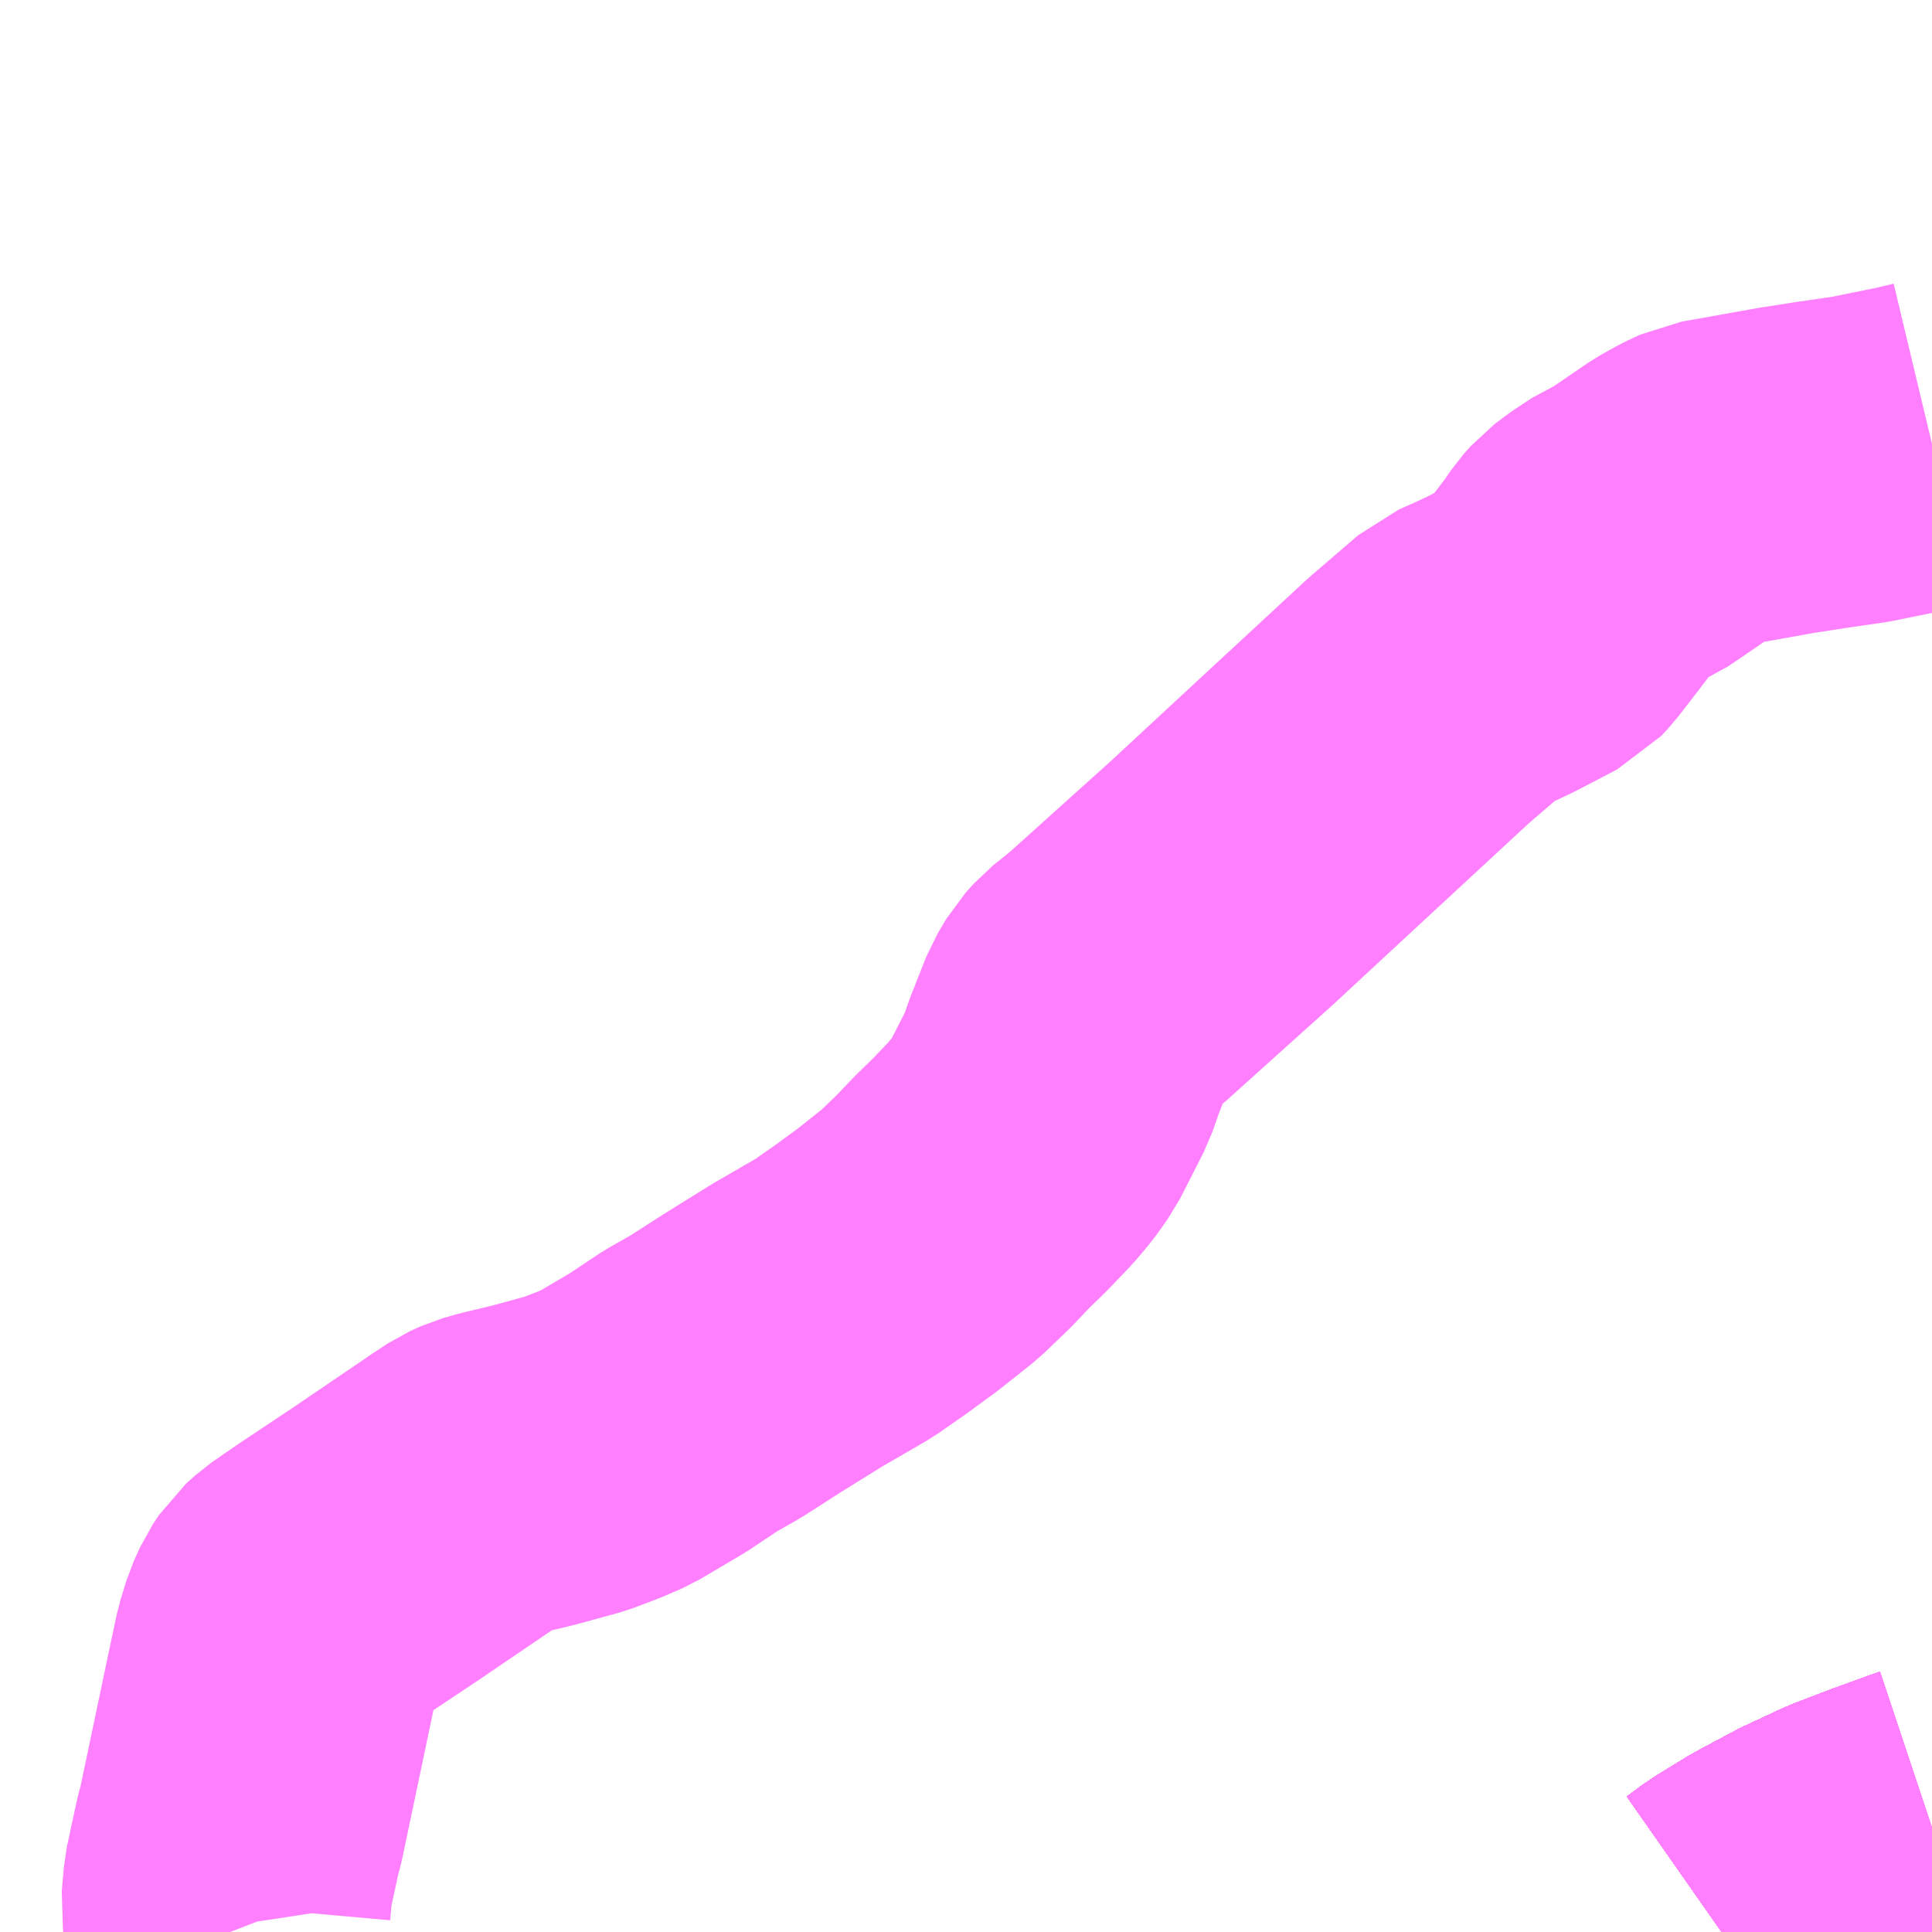 <?xml version="1.0" encoding="UTF-8"?>
<svg  xmlns="http://www.w3.org/2000/svg" xmlns:xlink="http://www.w3.org/1999/xlink" xmlns:go="http://purl.org/svgmap/profile" property="N07_001,N07_002,N07_003,N07_004,N07_005,N07_006,N07_007" viewBox="13196.777 -3410.156 4.395 4.395" go:dataArea="13196.77734375 -3410.15625 4.39453125 4.39453125" >
<globalCoordinateSystem srsName="http://purl.org/crs/84" transform="matrix(100.0,0.0,0.0,-100.0,0.0,0.0)" />
<defs>
 <g id="p0" >
  <circle cx="0.0" cy="0.0" r="3" stroke="green" stroke-width="0.75" vector-effect="non-scaling-stroke" />
 </g>
</defs>
<g fill="none" fill-rule="evenodd" stroke="#FF00FF" stroke-width="0.75" opacity="0.5" vector-effect="non-scaling-stroke" stroke-linejoin="bevel" >
<path content="1,JR九州バス（株）,福岡・小倉～広島・福山（広福ライナー）,3.0,3.0,3.0," xlink:title="1" d="M13201.172,-3405.997L13201.163,-3405.994L13201.072,-3405.961L13200.991,-3405.93L13200.903,-3405.889L13200.813,-3405.841L13200.738,-3405.795L13200.703,-3405.769L13200.693,-3405.762"/>
<path content="1,JR九州バス（株）,福岡・小倉～神戸・大阪（山陽道昼特急博多号）,1.0,1.0,1.0," xlink:title="1" d="M13201.172,-3405.997L13201.163,-3405.994L13201.072,-3405.961L13200.991,-3405.93L13200.903,-3405.889L13200.813,-3405.841L13200.738,-3405.795L13200.703,-3405.769L13200.693,-3405.762"/>
<path content="1,サンデン交通（株）,下関～大阪,1.0,1.0,1.0," xlink:title="1" d="M13200.693,-3405.762L13200.703,-3405.769L13200.738,-3405.795L13200.813,-3405.841L13200.903,-3405.889L13200.991,-3405.93L13201.072,-3405.961L13201.163,-3405.994L13201.172,-3405.997"/>
<path content="1,三重交通（株）,鳥羽～福岡,1.0,1.0,1.0," xlink:title="1" d="M13200.693,-3405.762L13200.703,-3405.769L13200.738,-3405.795L13200.813,-3405.841L13200.903,-3405.889L13200.991,-3405.93L13201.072,-3405.961L13201.163,-3405.994L13201.172,-3405.997"/>
<path content="1,下津井電鉄（株）,岡山～福岡線,1.0,1.0,1.0," xlink:title="1" d="M13201.172,-3405.997L13201.163,-3405.994L13201.072,-3405.961L13200.991,-3405.93L13200.903,-3405.889L13200.813,-3405.841L13200.738,-3405.795L13200.703,-3405.769L13200.693,-3405.762"/>
<path content="1,両備ホールディングス（株）,ペガサス　倉敷・岡山～小倉・福岡線,1.0,1.0,1.0," xlink:title="1" d="M13201.172,-3405.997L13201.163,-3405.994L13201.072,-3405.961L13200.991,-3405.93L13200.903,-3405.889L13200.813,-3405.841L13200.738,-3405.795L13200.703,-3405.769L13200.693,-3405.762"/>
<path content="1,中国JRバス（株）,福山・広島～福岡　広福ライナー,10.0,10.0,10.0," xlink:title="1" d="M13201.172,-3405.997L13201.163,-3405.994L13201.072,-3405.961L13200.991,-3405.93L13200.903,-3405.889L13200.813,-3405.841L13200.738,-3405.795L13200.703,-3405.769L13200.693,-3405.762"/>
<path content="1,九州産交バス（株）,熊本⇔名古屋,1.0,1.0,1.0," xlink:title="1" d="M13201.172,-3405.997L13201.163,-3405.994L13201.072,-3405.961L13200.991,-3405.93L13200.903,-3405.889L13200.813,-3405.841L13200.738,-3405.795L13200.703,-3405.769L13200.693,-3405.762"/>
<path content="1,九州産交バス（株）,熊本⇔大阪・京都,1.0,1.0,1.0," xlink:title="1" d="M13201.172,-3405.997L13201.163,-3405.994L13201.072,-3405.961L13200.991,-3405.93L13200.903,-3405.889L13200.813,-3405.841L13200.738,-3405.795L13200.703,-3405.769L13200.693,-3405.762"/>
<path content="1,九州産交バス（株）,鹿児島・熊本～神戸・尼崎（トワイライト号）,1.0,1.0,1.0," xlink:title="1" d="M13201.172,-3405.997L13201.163,-3405.994L13201.072,-3405.961L13200.991,-3405.93L13200.903,-3405.889L13200.813,-3405.841L13200.738,-3405.795L13200.703,-3405.769L13200.693,-3405.762"/>
<path content="1,京阪バス（株）,京都・大阪⇔小倉・福岡,1.0,1.0,1.0," xlink:title="1" d="M13200.693,-3405.762L13200.703,-3405.769L13200.738,-3405.795L13200.813,-3405.841L13200.903,-3405.889L13200.991,-3405.93L13201.072,-3405.961L13201.163,-3405.994L13201.172,-3405.997"/>
<path content="1,伊予鉄道（株）,道後エクスプレスふくおか号　松山⇔福岡,1.0,1.0,1.0," xlink:title="1" d="M13200.693,-3405.762L13200.703,-3405.769L13200.738,-3405.795L13200.813,-3405.841L13200.903,-3405.889L13200.991,-3405.93L13201.072,-3405.961L13201.163,-3405.994L13201.172,-3405.997"/>
<path content="1,南海バス（株）,堺・大阪（なんば）・神戸（三宮）⇔佐世保・ハウステンボス,1.0,1.0,1.0," xlink:title="1" d="M13201.172,-3405.997L13201.163,-3405.994L13201.072,-3405.961L13200.991,-3405.93L13200.903,-3405.889L13200.813,-3405.841L13200.738,-3405.795L13200.703,-3405.769L13200.693,-3405.762"/>
<path content="1,名鉄バス（株）,名古屋～熊本,1.0,1.0,1.0," xlink:title="1" d="M13201.172,-3405.997L13201.163,-3405.994L13201.072,-3405.961L13200.991,-3405.93L13200.903,-3405.889L13200.813,-3405.841L13200.738,-3405.795L13200.703,-3405.769L13200.693,-3405.762"/>
<path content="1,名鉄バス（株）,名古屋～福岡,1.0,1.0,1.0," xlink:title="1" d="M13200.693,-3405.762L13200.703,-3405.769L13200.738,-3405.795L13200.813,-3405.841L13200.903,-3405.889L13200.991,-3405.93L13201.072,-3405.961L13201.163,-3405.994L13201.172,-3405.997"/>
<path content="1,名鉄バス（株）,名古屋～長崎,1.0,1.0,1.0," xlink:title="1" d="M13201.172,-3405.997L13201.163,-3405.994L13201.072,-3405.961L13200.991,-3405.93L13200.903,-3405.889L13200.813,-3405.841L13200.738,-3405.795L13200.703,-3405.769L13200.693,-3405.762"/>
<path content="1,四国高速バス（株）,さぬきエクスプレス福岡　高松・善通寺⇔福岡,1.0,1.0,1.0," xlink:title="1" d="M13200.693,-3405.762L13200.703,-3405.769L13200.738,-3405.795L13200.813,-3405.841L13200.903,-3405.889L13200.991,-3405.93L13201.072,-3405.961L13201.163,-3405.994L13201.172,-3405.997"/>
<path content="1,土佐電気鉄道（株）,はりまや号　高知⇔福岡線,1.0,1.0,1.0," xlink:title="1" d="M13200.693,-3405.762L13200.703,-3405.769L13200.738,-3405.795L13200.813,-3405.841L13200.903,-3405.889L13200.991,-3405.93L13201.072,-3405.961L13201.163,-3405.994L13201.172,-3405.997"/>
<path content="1,広交観光（株）,広島⇔徳山,6.0,6.0,6.0," xlink:title="1" d="M13201.172,-3405.997L13201.163,-3405.994L13201.072,-3405.961L13200.991,-3405.93L13200.903,-3405.889L13200.813,-3405.841L13200.738,-3405.795L13200.703,-3405.769L13200.693,-3405.762"/>
<path content="1,広交観光（株）,広福ライナー　広島⇔福岡,9.0,9.0,9.0," xlink:title="1" d="M13201.172,-3405.997L13201.163,-3405.994L13201.072,-3405.961L13200.991,-3405.93L13200.903,-3405.889L13200.813,-3405.841L13200.738,-3405.795L13200.703,-3405.769L13200.693,-3405.762"/>
<path content="1,広交観光（株）,広福ライナー　福山・広島⇔福岡,1.0,1.0,1.0," xlink:title="1" d="M13201.172,-3405.997L13201.163,-3405.994L13201.072,-3405.961L13200.991,-3405.93L13200.903,-3405.889L13200.813,-3405.841L13200.738,-3405.795L13200.703,-3405.769L13200.693,-3405.762"/>
<path content="1,日ノ丸自動車（株）,福岡‐米子・倉吉・鳥取線,1.0,1.0,1.0," xlink:title="1" d="M13201.172,-3405.997L13201.163,-3405.994L13201.072,-3405.961L13200.991,-3405.93L13200.903,-3405.889L13200.813,-3405.841L13200.738,-3405.795L13200.703,-3405.769L13200.693,-3405.762"/>
<path content="1,日本交通（株）,鳥取・倉吉・米子～福岡線,1.0,1.0,1.0," xlink:title="1" d="M13201.172,-3405.997L13201.163,-3405.994L13201.072,-3405.961L13200.991,-3405.93L13200.903,-3405.889L13200.813,-3405.841L13200.738,-3405.795L13200.703,-3405.769L13200.693,-3405.762"/>
<path content="1,神姫バス（株）,神戸（三ノ宮）・姫路-長崎,1.0,1.0,1.0," xlink:title="1" d="M13200.693,-3405.762L13200.703,-3405.769L13200.738,-3405.795L13200.813,-3405.841L13200.903,-3405.889L13200.991,-3405.93L13201.072,-3405.961L13201.163,-3405.994L13201.172,-3405.997"/>
<path content="1,西日本鉄道（株）,福岡　～　東京　（はかた号））,1.0,1.0,1.0," xlink:title="1" d="M13201.172,-3405.997L13201.163,-3405.994L13201.072,-3405.961L13200.991,-3405.93L13200.903,-3405.889L13200.813,-3405.841L13200.738,-3405.795L13200.703,-3405.769L13200.693,-3405.762"/>
<path content="1,西日本鉄道（株）,福岡・北九州　～　名古屋,1.0,1.0,1.0," xlink:title="1" d="M13201.172,-3405.997L13201.163,-3405.994L13201.072,-3405.961L13200.991,-3405.93L13200.903,-3405.889L13200.813,-3405.841L13200.738,-3405.795L13200.703,-3405.769L13200.693,-3405.762"/>
<path content="1,西日本鉄道（株）,福岡・北九州　～　大阪・京都,1.0,1.0,1.0," xlink:title="1" d="M13201.172,-3405.997L13201.163,-3405.994L13201.072,-3405.961L13200.991,-3405.93L13200.903,-3405.889L13200.813,-3405.841L13200.738,-3405.795L13200.703,-3405.769L13200.693,-3405.762"/>
<path content="1,西肥自動車（株）,ハウステンボス・佐世保～名古屋,1.0,1.0,1.0," xlink:title="1" d="M13201.172,-3405.997L13201.163,-3405.994L13201.072,-3405.961L13200.991,-3405.93L13200.903,-3405.889L13200.813,-3405.841L13200.738,-3405.795L13200.703,-3405.769L13200.693,-3405.762"/>
<path content="1,西肥自動車（株）,ハウステンボス・佐世保～大阪,1.0,1.0,1.0," xlink:title="1" d="M13201.172,-3405.997L13201.163,-3405.994L13201.072,-3405.961L13200.991,-3405.93L13200.903,-3405.889L13200.813,-3405.841L13200.738,-3405.795L13200.703,-3405.769L13200.693,-3405.762"/>
<path content="1,西鉄高速バス（株）,福岡・北九州　～　三重,1.0,1.0,1.0," xlink:title="1" d="M13200.693,-3405.762L13200.703,-3405.769L13200.738,-3405.795L13200.813,-3405.841L13200.903,-3405.889L13200.991,-3405.93L13201.072,-3405.961L13201.163,-3405.994L13201.172,-3405.997"/>
<path content="1,近鉄バス（株）,京都・大阪⇔熊本,1.0,1.0,1.0," xlink:title="1" d="M13201.172,-3405.997L13201.163,-3405.994L13201.072,-3405.961L13200.991,-3405.93L13200.903,-3405.889L13200.813,-3405.841L13200.738,-3405.795L13200.703,-3405.769L13200.693,-3405.762"/>
<path content="1,近鉄バス（株）,京都・大阪⇔長崎,1.0,1.0,1.0," xlink:title="1" d="M13201.172,-3405.997L13201.163,-3405.994L13201.072,-3405.961L13200.991,-3405.93L13200.903,-3405.889L13200.813,-3405.841L13200.738,-3405.795L13200.703,-3405.769L13200.693,-3405.762"/>
<path content="1,近鉄バス（株）,京都・大阪・神戸⇔宮崎,1.0,1.0,1.0," xlink:title="1" d="M13200.693,-3405.762L13200.703,-3405.769L13200.738,-3405.795L13200.813,-3405.841L13200.903,-3405.889L13200.991,-3405.93L13201.072,-3405.961L13201.163,-3405.994L13201.172,-3405.997"/>
<path content="1,近鉄バス（株）,大阪⇔鹿児島,1.0,1.0,1.0," xlink:title="1" d="M13200.693,-3405.762L13200.703,-3405.769L13200.738,-3405.795L13200.813,-3405.841L13200.903,-3405.889L13200.991,-3405.93L13201.072,-3405.961L13201.163,-3405.994L13201.172,-3405.997"/>
<path content="1,近鉄バス（株）,大阪・神戸⇔徳山・山口・萩,1.0,1.0,1.0," xlink:title="1" d="M13201.172,-3405.997L13201.163,-3405.994L13201.072,-3405.961L13200.991,-3405.93L13200.903,-3405.889L13200.813,-3405.841L13200.738,-3405.795L13200.703,-3405.769L13200.693,-3405.762"/>
<path content="1,長崎自動車（株）,長崎～名古屋（グラバー号）,1.0,1.0,1.0," xlink:title="1" d="M13201.172,-3405.997L13201.163,-3405.994L13201.072,-3405.961L13200.991,-3405.93L13200.903,-3405.889L13200.813,-3405.841L13200.738,-3405.795L13200.703,-3405.769L13200.693,-3405.762"/>
<path content="1,長崎自動車（株）,長崎～姫路・神戸（エトランゼ号）,1.0,1.0,1.0," xlink:title="1" d="M13201.172,-3405.997L13201.163,-3405.994L13201.072,-3405.961L13200.991,-3405.93L13200.903,-3405.889L13200.813,-3405.841L13200.738,-3405.795L13200.703,-3405.769L13200.693,-3405.762"/>
<path content="1,阪急観光バス（株）,北九州・福岡行（ムーンライト号）,1.0,1.0,1.0," xlink:title="1" d="M13200.693,-3405.762L13200.703,-3405.769L13200.738,-3405.795L13200.813,-3405.841L13200.903,-3405.889L13200.991,-3405.93L13201.072,-3405.961L13201.163,-3405.994L13201.172,-3405.997"/>
<path content="1,阪急観光バス（株）,長崎行（ロマン長崎号）,1.0,1.0,1.0," xlink:title="1" d="M13200.693,-3405.762L13200.703,-3405.769L13200.738,-3405.795L13200.813,-3405.841L13200.903,-3405.889L13200.991,-3405.93L13201.072,-3405.961L13201.163,-3405.994L13201.172,-3405.997"/>
<path content="1,阪急観光バス（株）,鹿児島行（さつま号）,1.0,1.0,1.0," xlink:title="1" d="M13200.693,-3405.762L13200.703,-3405.769L13200.738,-3405.795L13200.813,-3405.841L13200.903,-3405.889L13200.991,-3405.93L13201.072,-3405.961L13201.163,-3405.994L13201.172,-3405.997"/>
<path content="1,防長交通（株）,光市役所前～兼清～筏場　高水駅～魚切,12.0,12.0,11.5," xlink:title="1" d="M13201.019,-3405.762L13201.032,-3405.807L13201.069,-3405.941L13201.073,-3405.998"/>
<path content="1,防長交通（株）,徳山駅前～（中央経由）～下松駅北口・高森・岩国駅前,30.0,28.0,28.0," xlink:title="1" d="M13197.303,-3405.762L13197.298,-3405.775L13197.291,-3405.821L13197.296,-3405.877L13197.318,-3405.979L13197.325,-3406.005L13197.362,-3406.181L13197.391,-3406.319L13197.41,-3406.408L13197.423,-3406.45L13197.437,-3406.481L13197.451,-3406.502L13197.472,-3406.521L13197.527,-3406.559L13197.659,-3406.647L13197.837,-3406.768L13197.866,-3406.787L13197.888,-3406.797L13197.916,-3406.805L13197.991,-3406.823L13198.086,-3406.849L13198.141,-3406.87L13198.178,-3406.886L13198.273,-3406.942L13198.348,-3406.992L13198.406,-3407.025L13198.487,-3407.077L13198.59,-3407.141L13198.697,-3407.203L13198.76,-3407.247L13198.82,-3407.291L13198.893,-3407.349L13198.947,-3407.401L13198.988,-3407.444L13199.029,-3407.484L13199.075,-3407.532L13199.102,-3407.564L13199.127,-3407.599L13199.148,-3407.64L13199.181,-3407.705L13199.199,-3407.756L13199.233,-3407.842L13199.252,-3407.874L13199.271,-3407.895L13199.317,-3407.932L13199.427,-3408.031L13199.556,-3408.147L13199.748,-3408.325L13200.004,-3408.562L13200.111,-3408.654L13200.147,-3408.67L13200.188,-3408.689L13200.238,-3408.715L13200.282,-3408.738L13200.297,-3408.754L13200.328,-3408.794L13200.367,-3408.845L13200.387,-3408.874L13200.403,-3408.892L13200.428,-3408.911L13200.469,-3408.938L13200.497,-3408.95L13200.547,-3408.984L13200.601,-3409.021L13200.637,-3409.041L13200.667,-3409.055L13200.69,-3409.059L13200.841,-3409.086L13200.918,-3409.098L13201.008,-3409.111L13201.062,-3409.122L13201.126,-3409.135L13201.172,-3409.146"/>
<path content="1,防長交通（株）,萩BC～湯田温泉～防府～徳山～広島（特急）,2.0,2.0,2.0," xlink:title="1" d="M13200.693,-3405.762L13200.703,-3405.769L13200.738,-3405.795L13200.813,-3405.841L13200.903,-3405.889L13200.991,-3405.93L13201.072,-3405.961L13201.163,-3405.994L13201.172,-3405.997"/>
<path content="1,防長交通（株）,萩・山口・防府・徳山・岩国～東京,1.0,1.0,1.0," xlink:title="1" d="M13201.172,-3405.997L13201.163,-3405.994L13201.072,-3405.961L13200.991,-3405.93L13200.903,-3405.889L13200.813,-3405.841L13200.738,-3405.795L13200.703,-3405.769L13200.693,-3405.762"/>
<path content="1,防長交通（株）,萩・山口・防府・徳山・岩国～神戸・大阪,1.0,1.0,1.0," xlink:title="1" d="M13201.172,-3405.997L13201.163,-3405.994L13201.072,-3405.961L13200.991,-3405.93L13200.903,-3405.889L13200.813,-3405.841L13200.738,-3405.795L13200.703,-3405.769L13200.693,-3405.762"/>
<path content="1,防長交通（株）,萩・山口湯田・防府・徳山～広島バスセンター,20.5,19.5,19.5," xlink:title="1" d="M13201.172,-3405.997L13201.163,-3405.994L13201.072,-3405.961L13200.991,-3405.93L13200.903,-3405.889L13200.813,-3405.841L13200.738,-3405.795L13200.703,-3405.769L13200.693,-3405.762"/>
<path content="1,防長交通（株）,萩・湯田温泉～（米屋町）～防府駅前・徳山駅前・広島BC（特急）,8.0,8.0,8.0," xlink:title="1" d="M13200.693,-3405.762L13200.703,-3405.769L13200.738,-3405.795L13200.813,-3405.841L13200.903,-3405.889L13200.991,-3405.93L13201.072,-3405.961L13201.163,-3405.994L13201.172,-3405.997"/>
<path content="1,高知県交通（株）,はりまや号　高知⇔福岡線,1.0,1.0,1.0," xlink:title="1" d="M13200.693,-3405.762L13200.703,-3405.769L13200.738,-3405.795L13200.813,-3405.841L13200.903,-3405.889L13200.991,-3405.93L13201.072,-3405.961L13201.163,-3405.994L13201.172,-3405.997"/>
<path content="1,（株）中国バス,夜行便　福岡線,10.0,10.0,10.0," xlink:title="1" d="M13201.172,-3405.997L13201.163,-3405.994L13201.072,-3405.961L13200.991,-3405.93L13200.903,-3405.889L13200.813,-3405.841L13200.738,-3405.795L13200.703,-3405.769L13200.693,-3405.762"/>
<path content="2,長崎県,高速バス長崎～大阪（ロマン長崎号）,1.0,1.0,1.0," xlink:title="2" d="M13201.172,-3405.997L13201.163,-3405.994L13201.072,-3405.961L13200.991,-3405.93L13200.903,-3405.889L13200.813,-3405.841L13200.738,-3405.795L13200.703,-3405.769L13200.693,-3405.762"/>
</g>
</svg>
